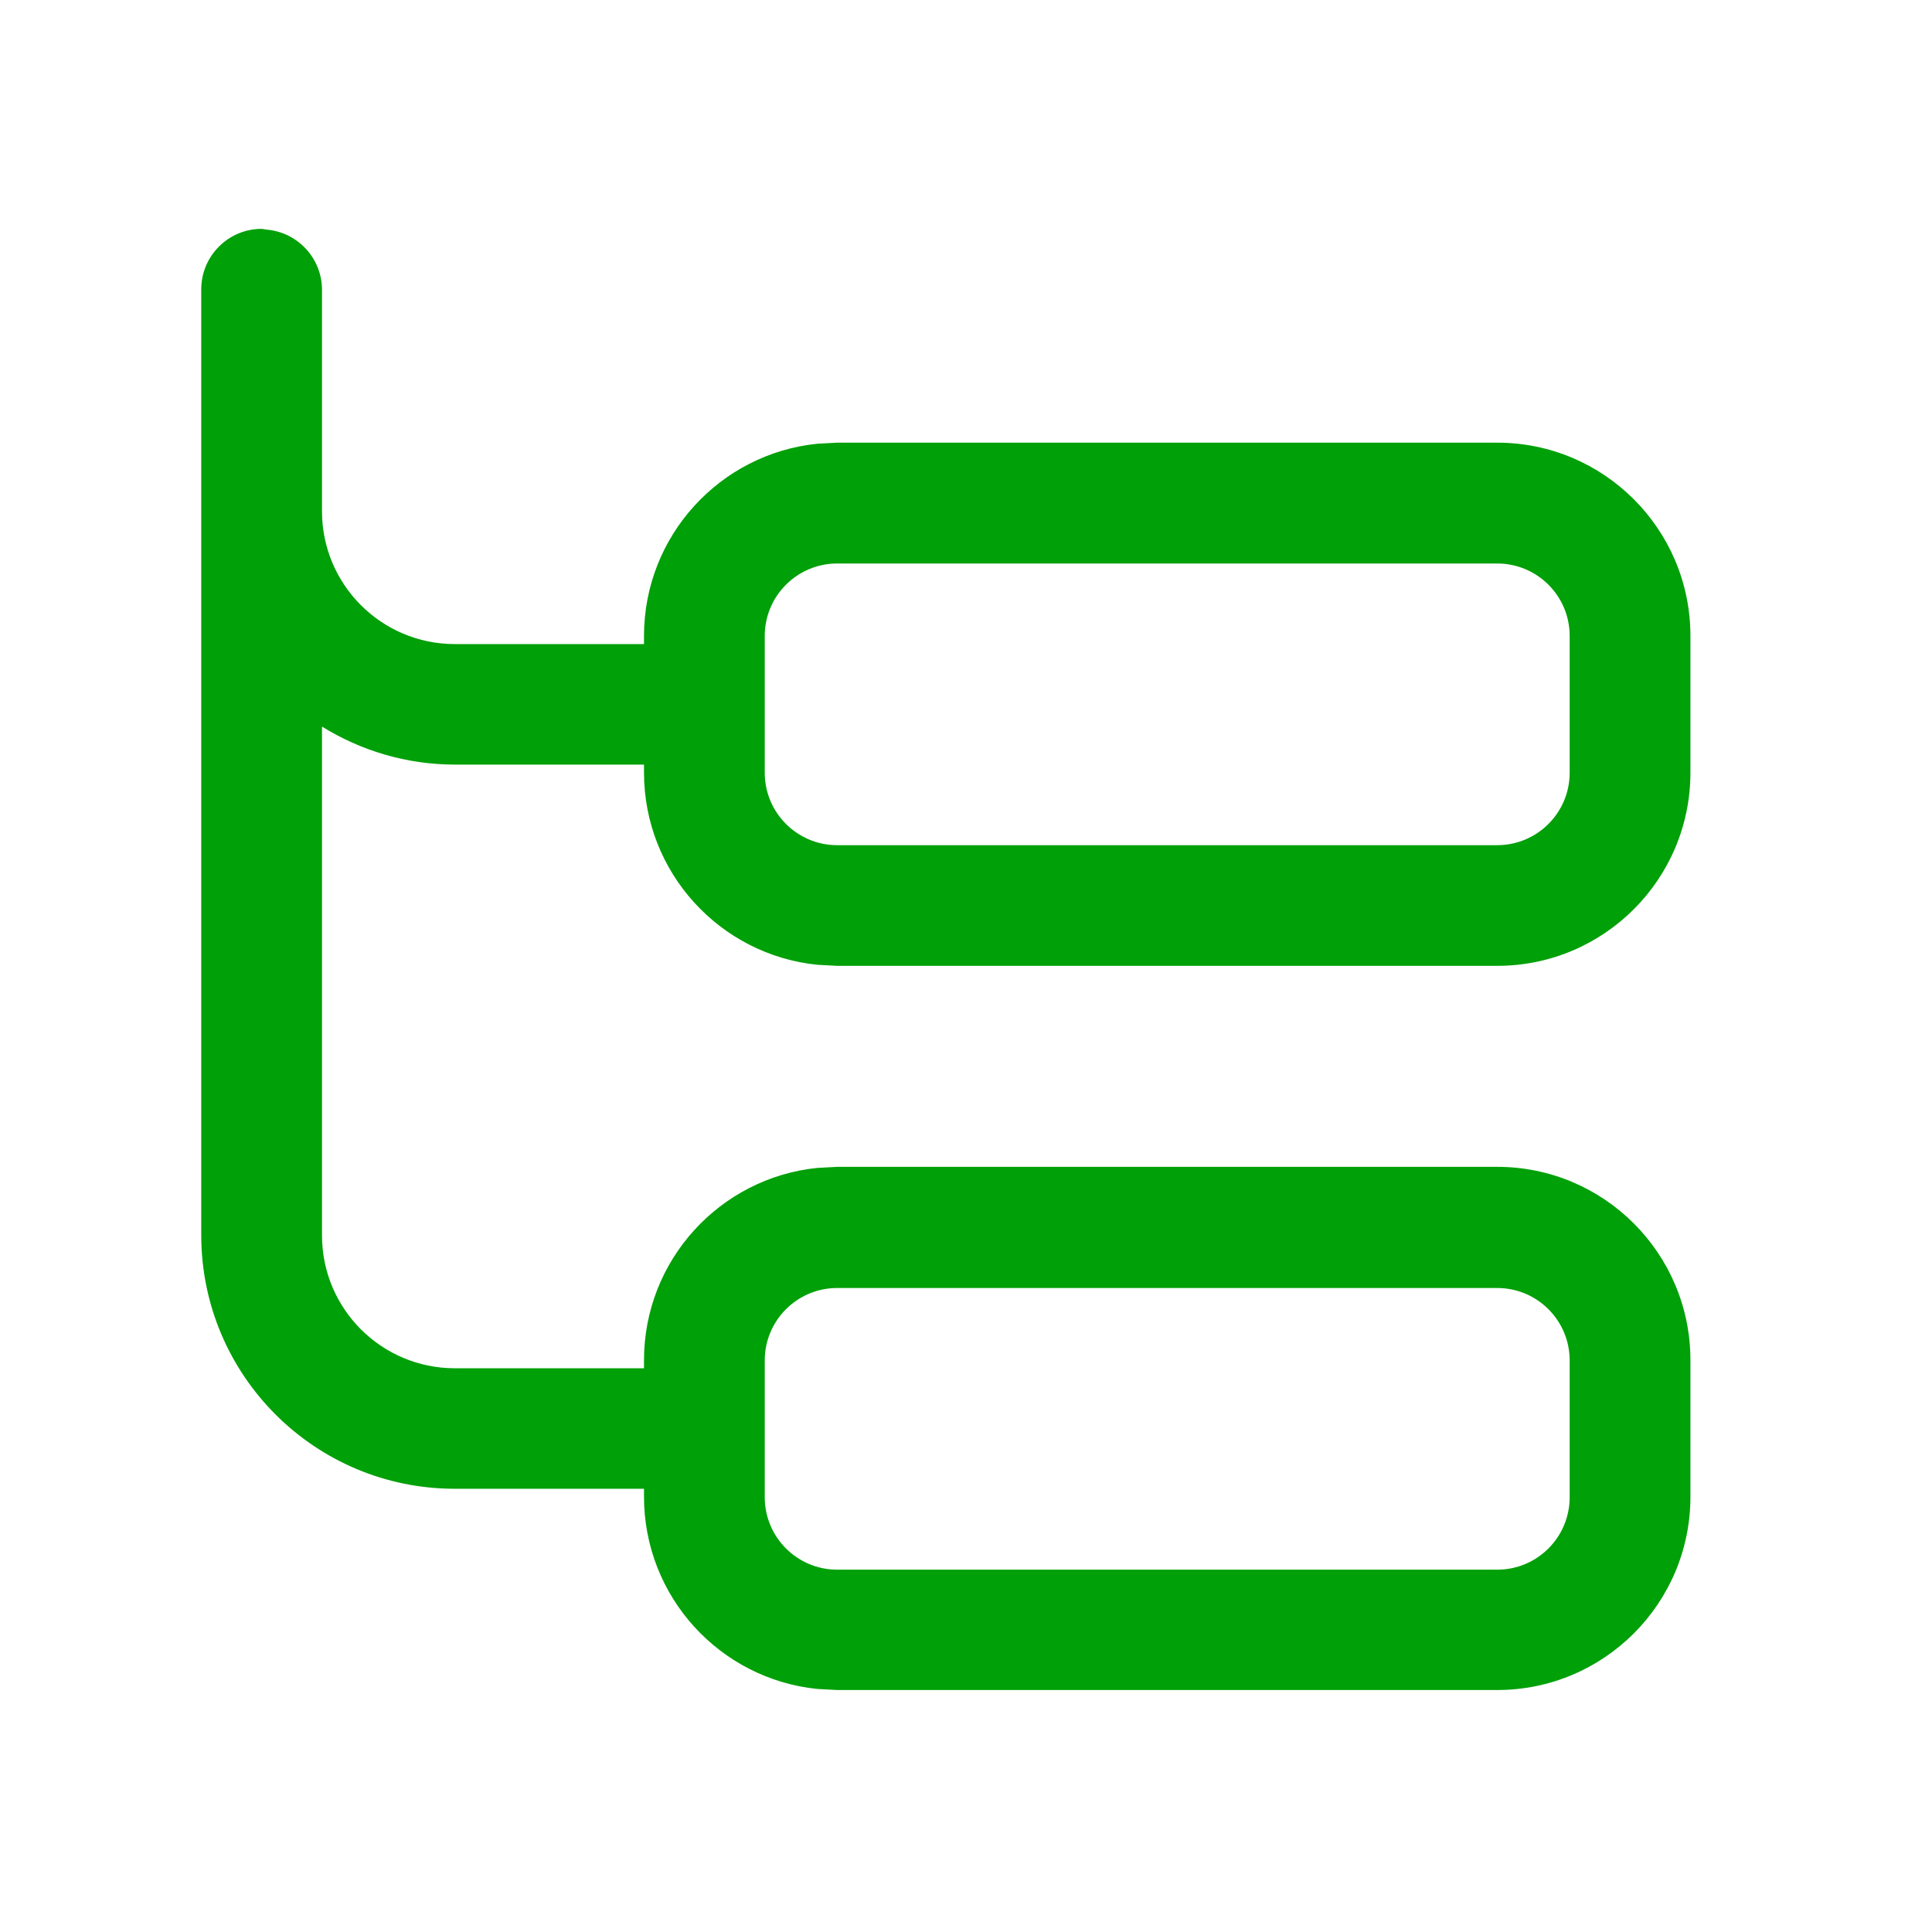 <svg fill="none" height="24" viewBox="0 0 24 24" width="24" xmlns="http://www.w3.org/2000/svg"><path clip-rule="evenodd" d="m3.327 2.854c.378.039.673.359.673.747v2.75c0.0.911.739 1.65 1.65 1.65h2.35v-.101c0-1.243.944-2.265 2.154-2.388l.246-.013h8.199c1.325 0 2.4 1.075 2.4 2.4v1.699c0 1.325-1.075 2.4-2.4 2.4h-8.199l-.246-.013c-1.21-.123-2.154-1.145-2.154-2.388v-.099h-2.35c-.606 0-1.17-.175-1.65-.472v6.321c0.0.911.739 1.65 1.65 1.65h2.35v-.101c0-1.242.944-2.265 2.154-2.388l.246-.013h8.199c1.325 0 2.4 1.075 2.4 2.4v1.699c0 1.325-1.075 2.4-2.4 2.4h-8.199l-.246-.013c-1.21-.123-2.154-1.145-2.154-2.388v-.099h-2.35c-1.74 0-3.15-1.411-3.15-3.15v-11.75c0-.414.336-.751.75-.751zm7.073 13.146c-.497 0-.9.403-.9.9v1.699c0 .497.403.9.9.9h8.199c.497 0 .9-.403.9-.9v-1.699c0-.497-.403-.9-.9-.9zm0-9c-.497 0-.9.403-.9.9v1.699c0 .497.403.9.9.9h8.199c.497 0 .9-.403.9-.9v-1.699c0-.497-.403-.9-.9-.9z" fill="#00a008" fill-rule="evenodd"/></svg>